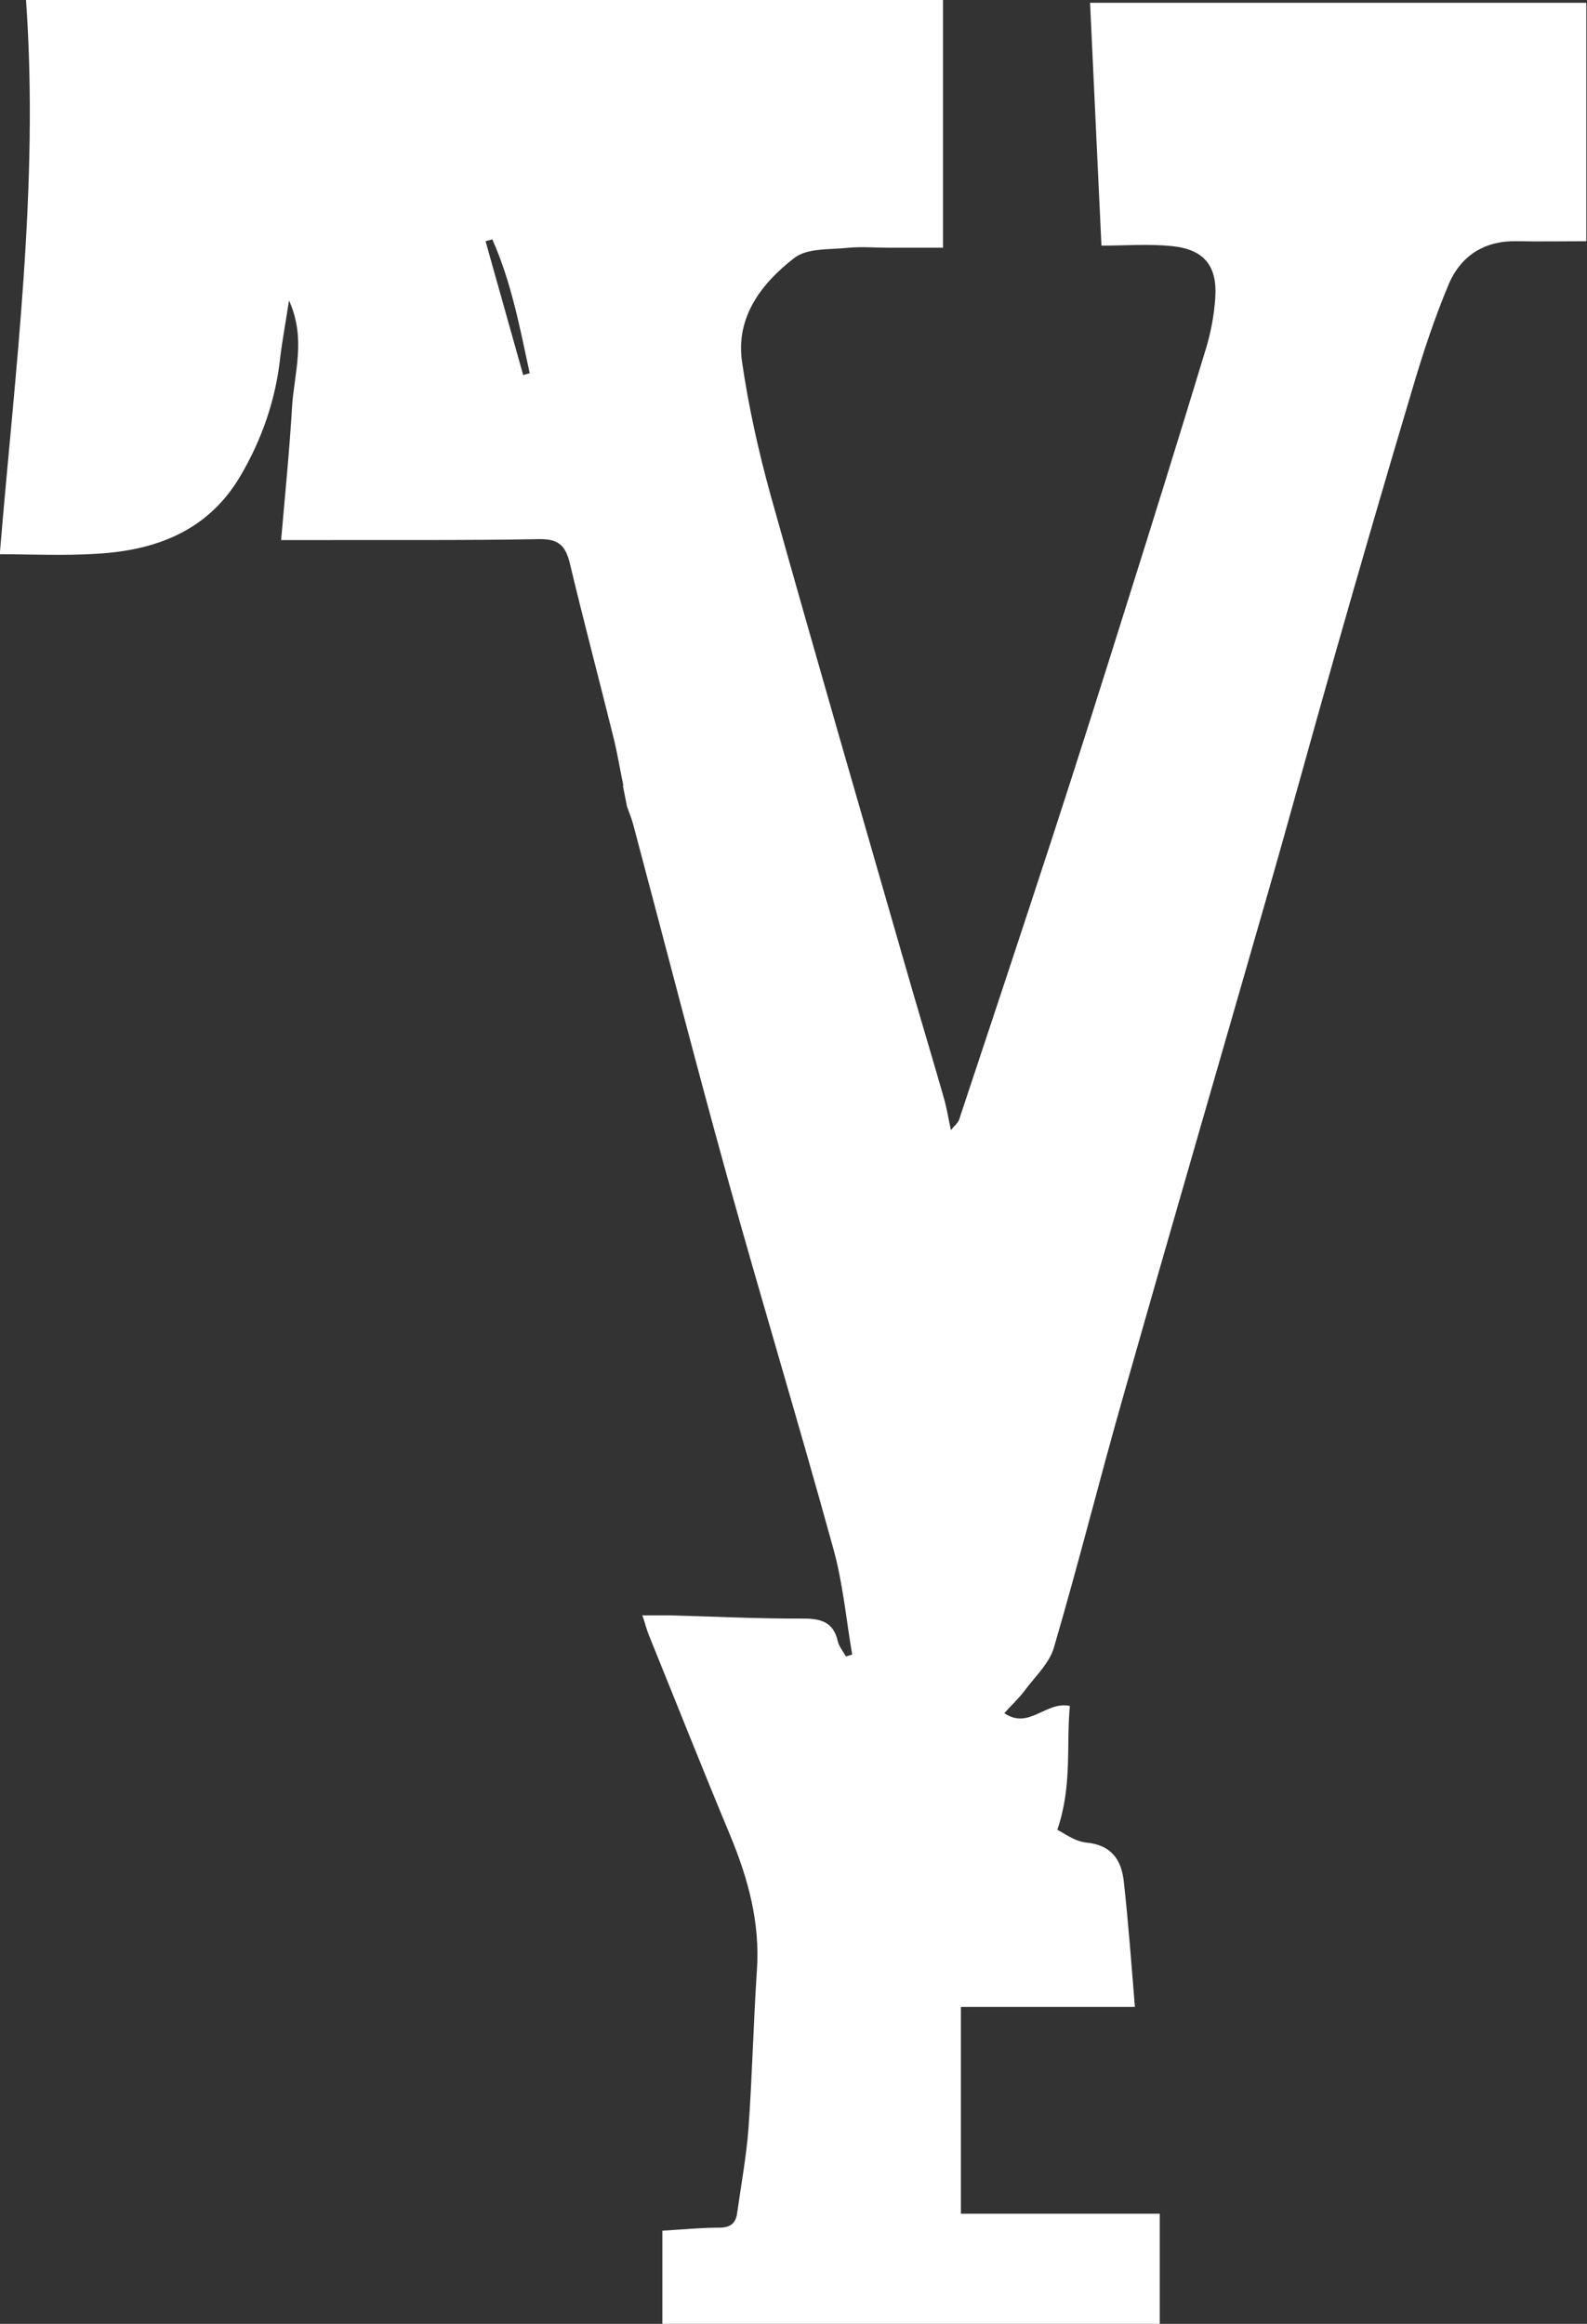 <?xml version="1.0" encoding="UTF-8"?>
<svg id="_레이어_2" data-name="레이어 2" xmlns="http://www.w3.org/2000/svg" viewBox="0 0 68.31 100">
  <rect x="0" y="0" width="68.31" height="100" fill="#333333" stroke="none"/>
  <defs>
    <style>
      .cls-1 {
        fill: #fff;
        stroke-width: 0px;
      }
    </style>
  </defs>
  <g id="_레이어_1-2" data-name="레이어 1">
    <path class="cls-1" d="M26.83,33.8c-.14-.67-.25-1.36-.42-2.05-.62-2.5-1.28-4.99-1.88-7.5-.18-.74-.46-1.06-1.3-1.05-3.31.06-6.63.03-9.94.04-.32,0-.64,0-1.19,0,.17-1.96.36-3.84.47-5.72.09-1.46.62-2.93-.13-4.59-.14.94-.29,1.7-.38,2.47-.2,1.82-.79,3.51-1.71,5.08-1.39,2.36-3.62,3.2-6.18,3.35-1.42.09-2.85.02-4.18.02C.64,15.97,1.69,8.06,1.12,0h39.47v10.66c-.76,0-1.55,0-2.35,0-.57,0-1.14-.05-1.7,0-.8.09-1.78,0-2.35.44-1.41,1.09-2.53,2.54-2.25,4.47.28,1.93.71,3.86,1.23,5.74,1.89,6.75,3.85,13.49,5.79,20.23.54,1.89,1.11,3.76,1.65,5.65.13.43.2.88.32,1.44.15-.19.3-.3.35-.44,1.33-4,2.66-8,3.97-12.01,1.11-3.4,2.19-6.81,3.26-10.22,1.15-3.64,2.28-7.28,3.39-10.93.22-.72.36-1.47.41-2.22.09-1.37-.48-2.08-1.87-2.22-1.01-.1-2.03-.02-3.03-.02-.16-3.48-.33-6.94-.49-10.45h21.36v10.26c-1.01,0-2,.02-2.99,0-1.4-.03-2.42.63-2.94,1.87-.6,1.43-1.09,2.91-1.53,4.4-1.16,3.88-2.29,7.77-3.4,11.67-.98,3.43-1.91,6.87-2.9,10.3-2.05,7.14-4.13,14.28-6.16,21.42-1.03,3.61-1.94,7.26-3,10.87-.2.67-.8,1.23-1.24,1.82-.25.34-.57.63-.89.99,1.06.73,1.78-.53,2.82-.31-.16,1.69.11,3.44-.54,5.33.26.12.74.5,1.25.55,1.08.1,1.51.75,1.61,1.66.2,1.79.33,3.58.48,5.41h-7.49v8.9h8.56v4.75h-21.41v-4.02c.87-.05,1.66-.13,2.46-.13.48,0,.7-.2.76-.63.17-1.22.4-2.45.49-3.68.16-2.26.21-4.52.36-6.77.14-2.05-.38-3.94-1.15-5.8-1.19-2.85-2.33-5.73-3.49-8.59-.1-.24-.16-.49-.29-.88.44,0,.78,0,1.11,0,1.94.05,3.88.15,5.82.14.78,0,1.29.16,1.48.97.05.23.23.44.35.66.09-.03.18-.05.27-.08-.26-1.53-.4-3.1-.82-4.59-1.47-5.34-3.08-10.64-4.56-15.97-1.4-5.05-2.7-10.12-4.05-15.18-.07-.25-.17-.5-.26-.75l-.18-.9ZM22.52,16.14c.09-.03.18-.05.28-.08-.42-1.95-.79-3.92-1.61-5.76-.1.03-.19.05-.29.08.54,1.92,1.08,3.84,1.62,5.76Z"/>
  </g>
</svg>